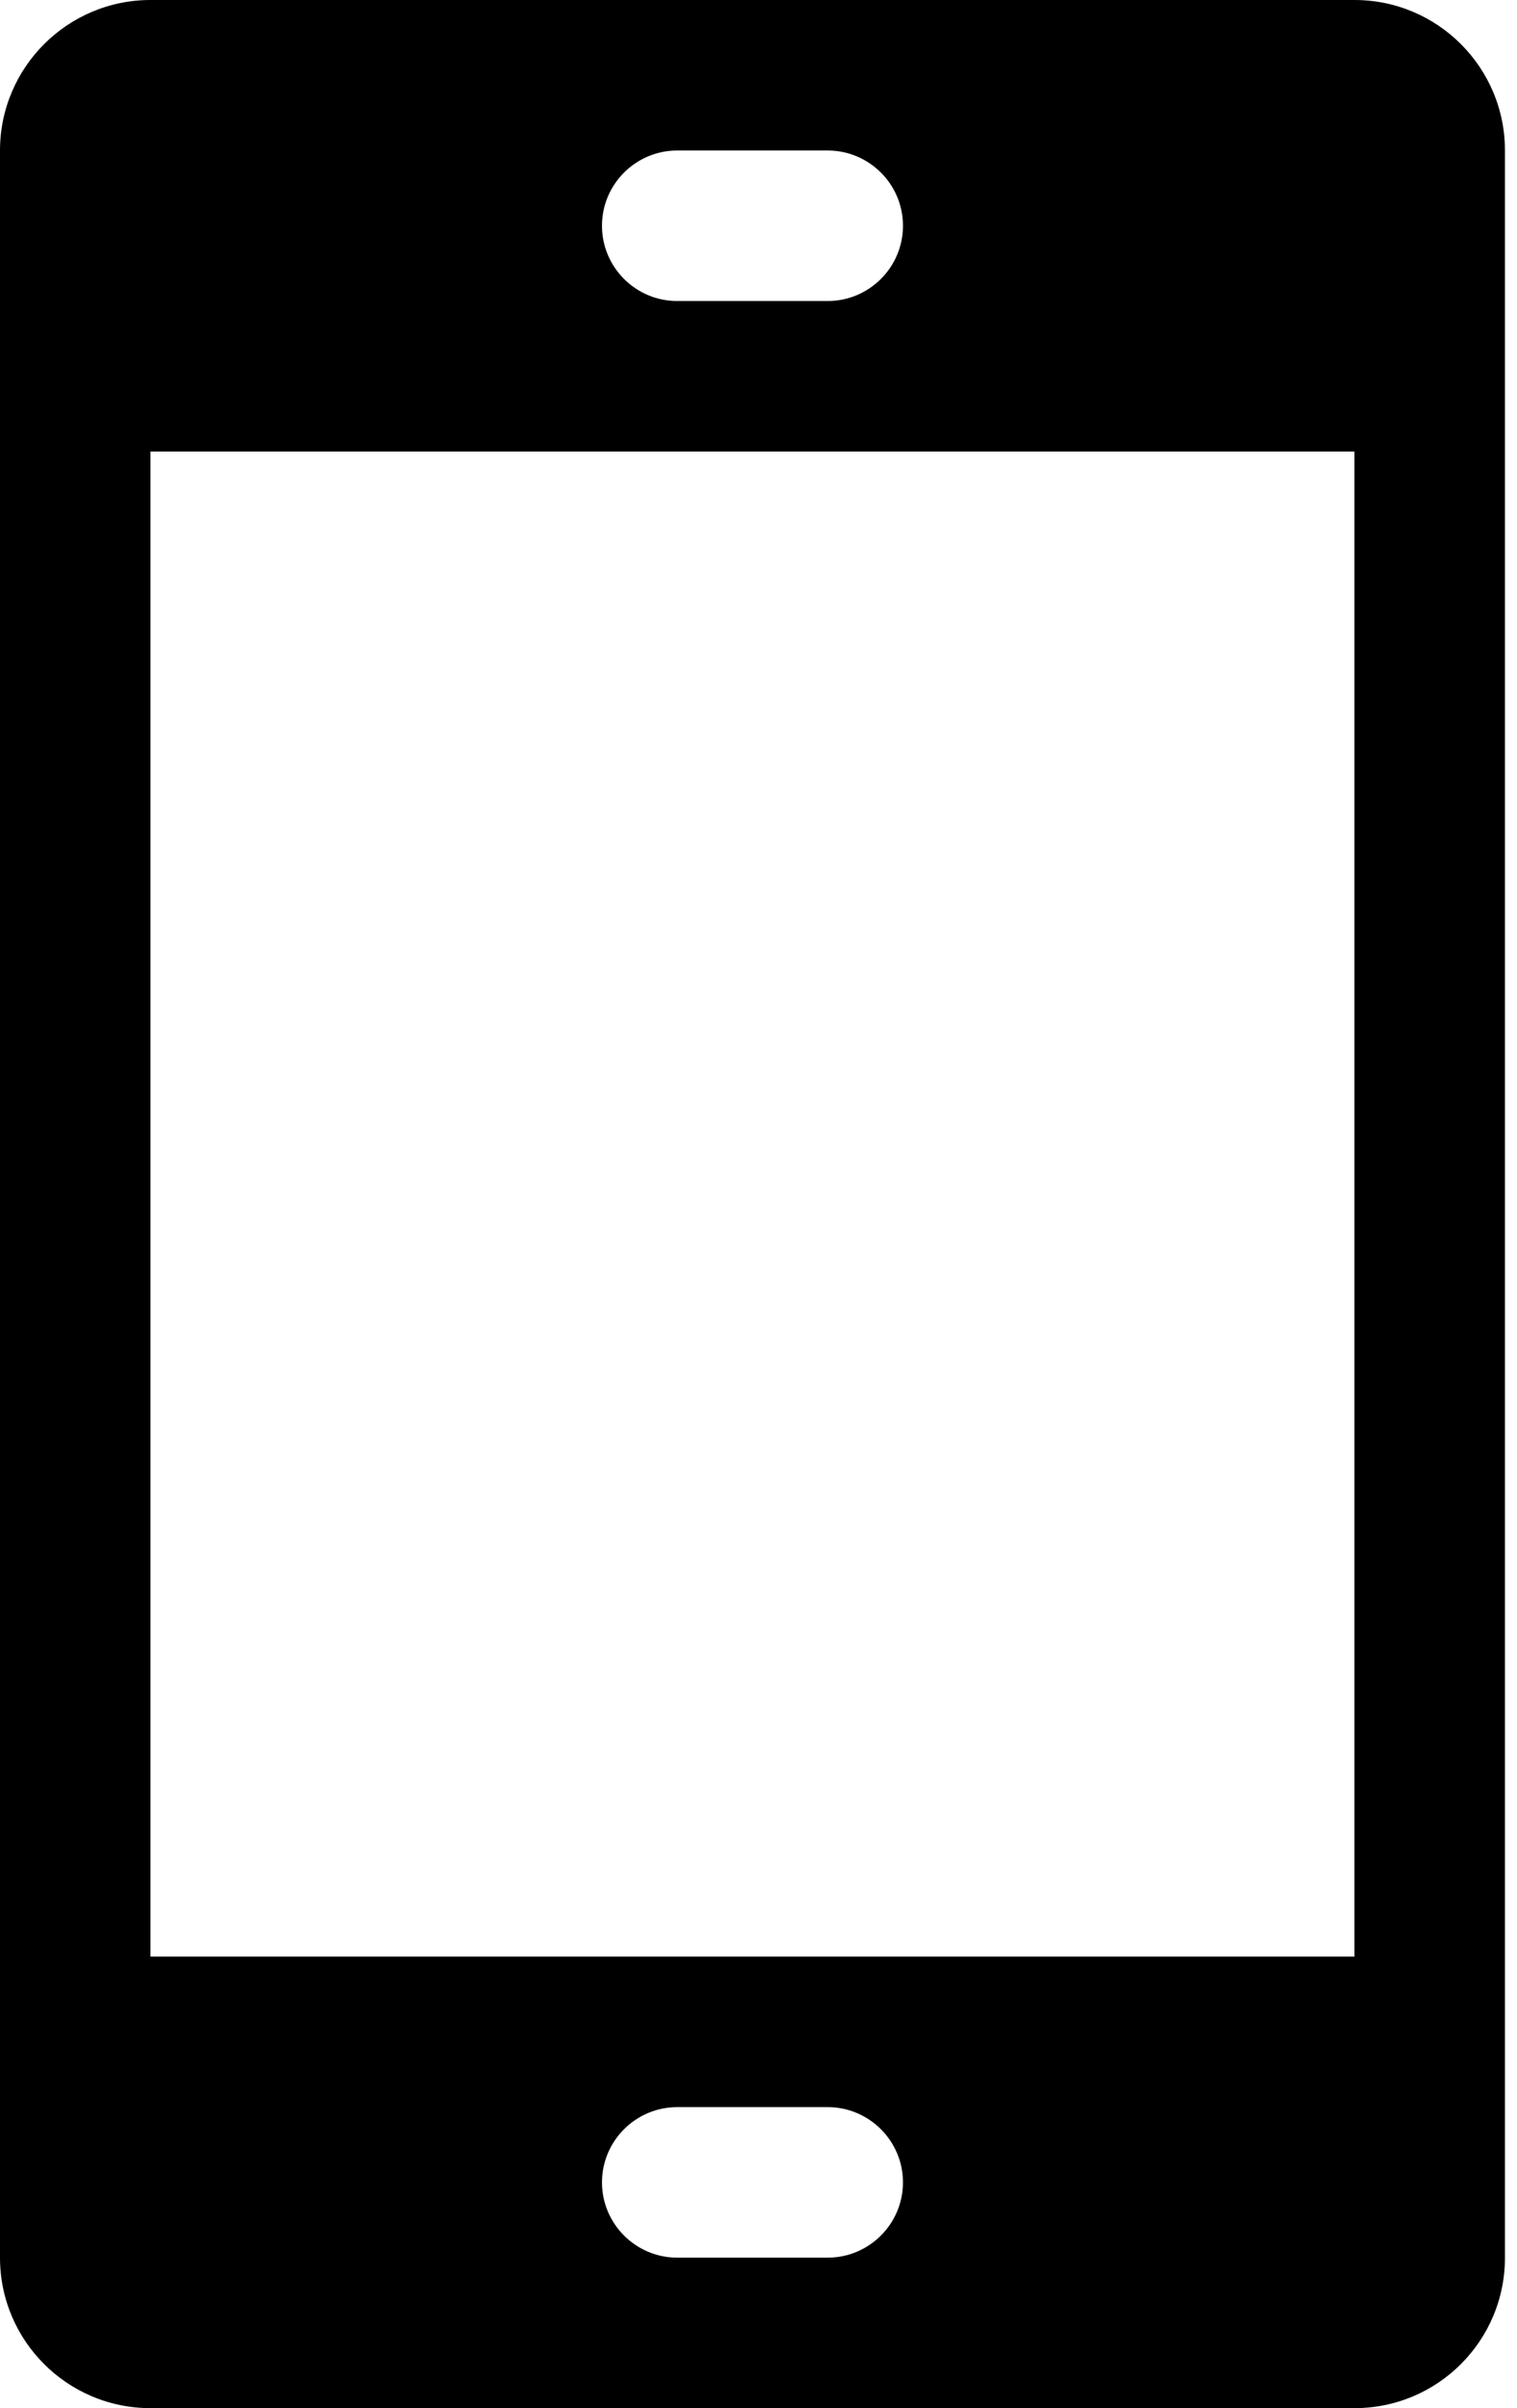 <?xml version="1.0" encoding="utf-8"?>
<!-- Generated by IcoMoon.io -->
<!DOCTYPE svg PUBLIC "-//W3C//DTD SVG 1.1//EN" "http://www.w3.org/Graphics/SVG/1.1/DTD/svg11.dtd">
<svg version="1.1" xmlns="http://www.w3.org/2000/svg" xmlns:xlink="http://www.w3.org/1999/xlink" width="63" height="100" viewBox="0 0 63 100">
<g>
</g>
	<path d="M56.25 0h-50c-3.448 0-6.25 2.802-6.25 6.25v87.5c0 3.455 2.802 6.25 6.25 6.25h50c3.455 0 6.25-2.795 6.25-6.25v-87.5c0-3.448-2.795-6.25-6.25-6.25zM28.125 6.25h6.25c1.721 0 3.125 1.401 3.125 3.125s-1.404 3.125-3.125 3.125h-6.25c-1.724 0-3.125-1.401-3.125-3.125s1.401-3.125 3.125-3.125zM34.375 93.75h-6.25c-1.724 0-3.125-1.404-3.125-3.125s1.401-3.125 3.125-3.125h6.25c1.721 0 3.125 1.404 3.125 3.125s-1.404 3.125-3.125 3.125zM56.25 81.25h-50v-62.5h50v62.5z" fill="#000000"></path>
</svg>
